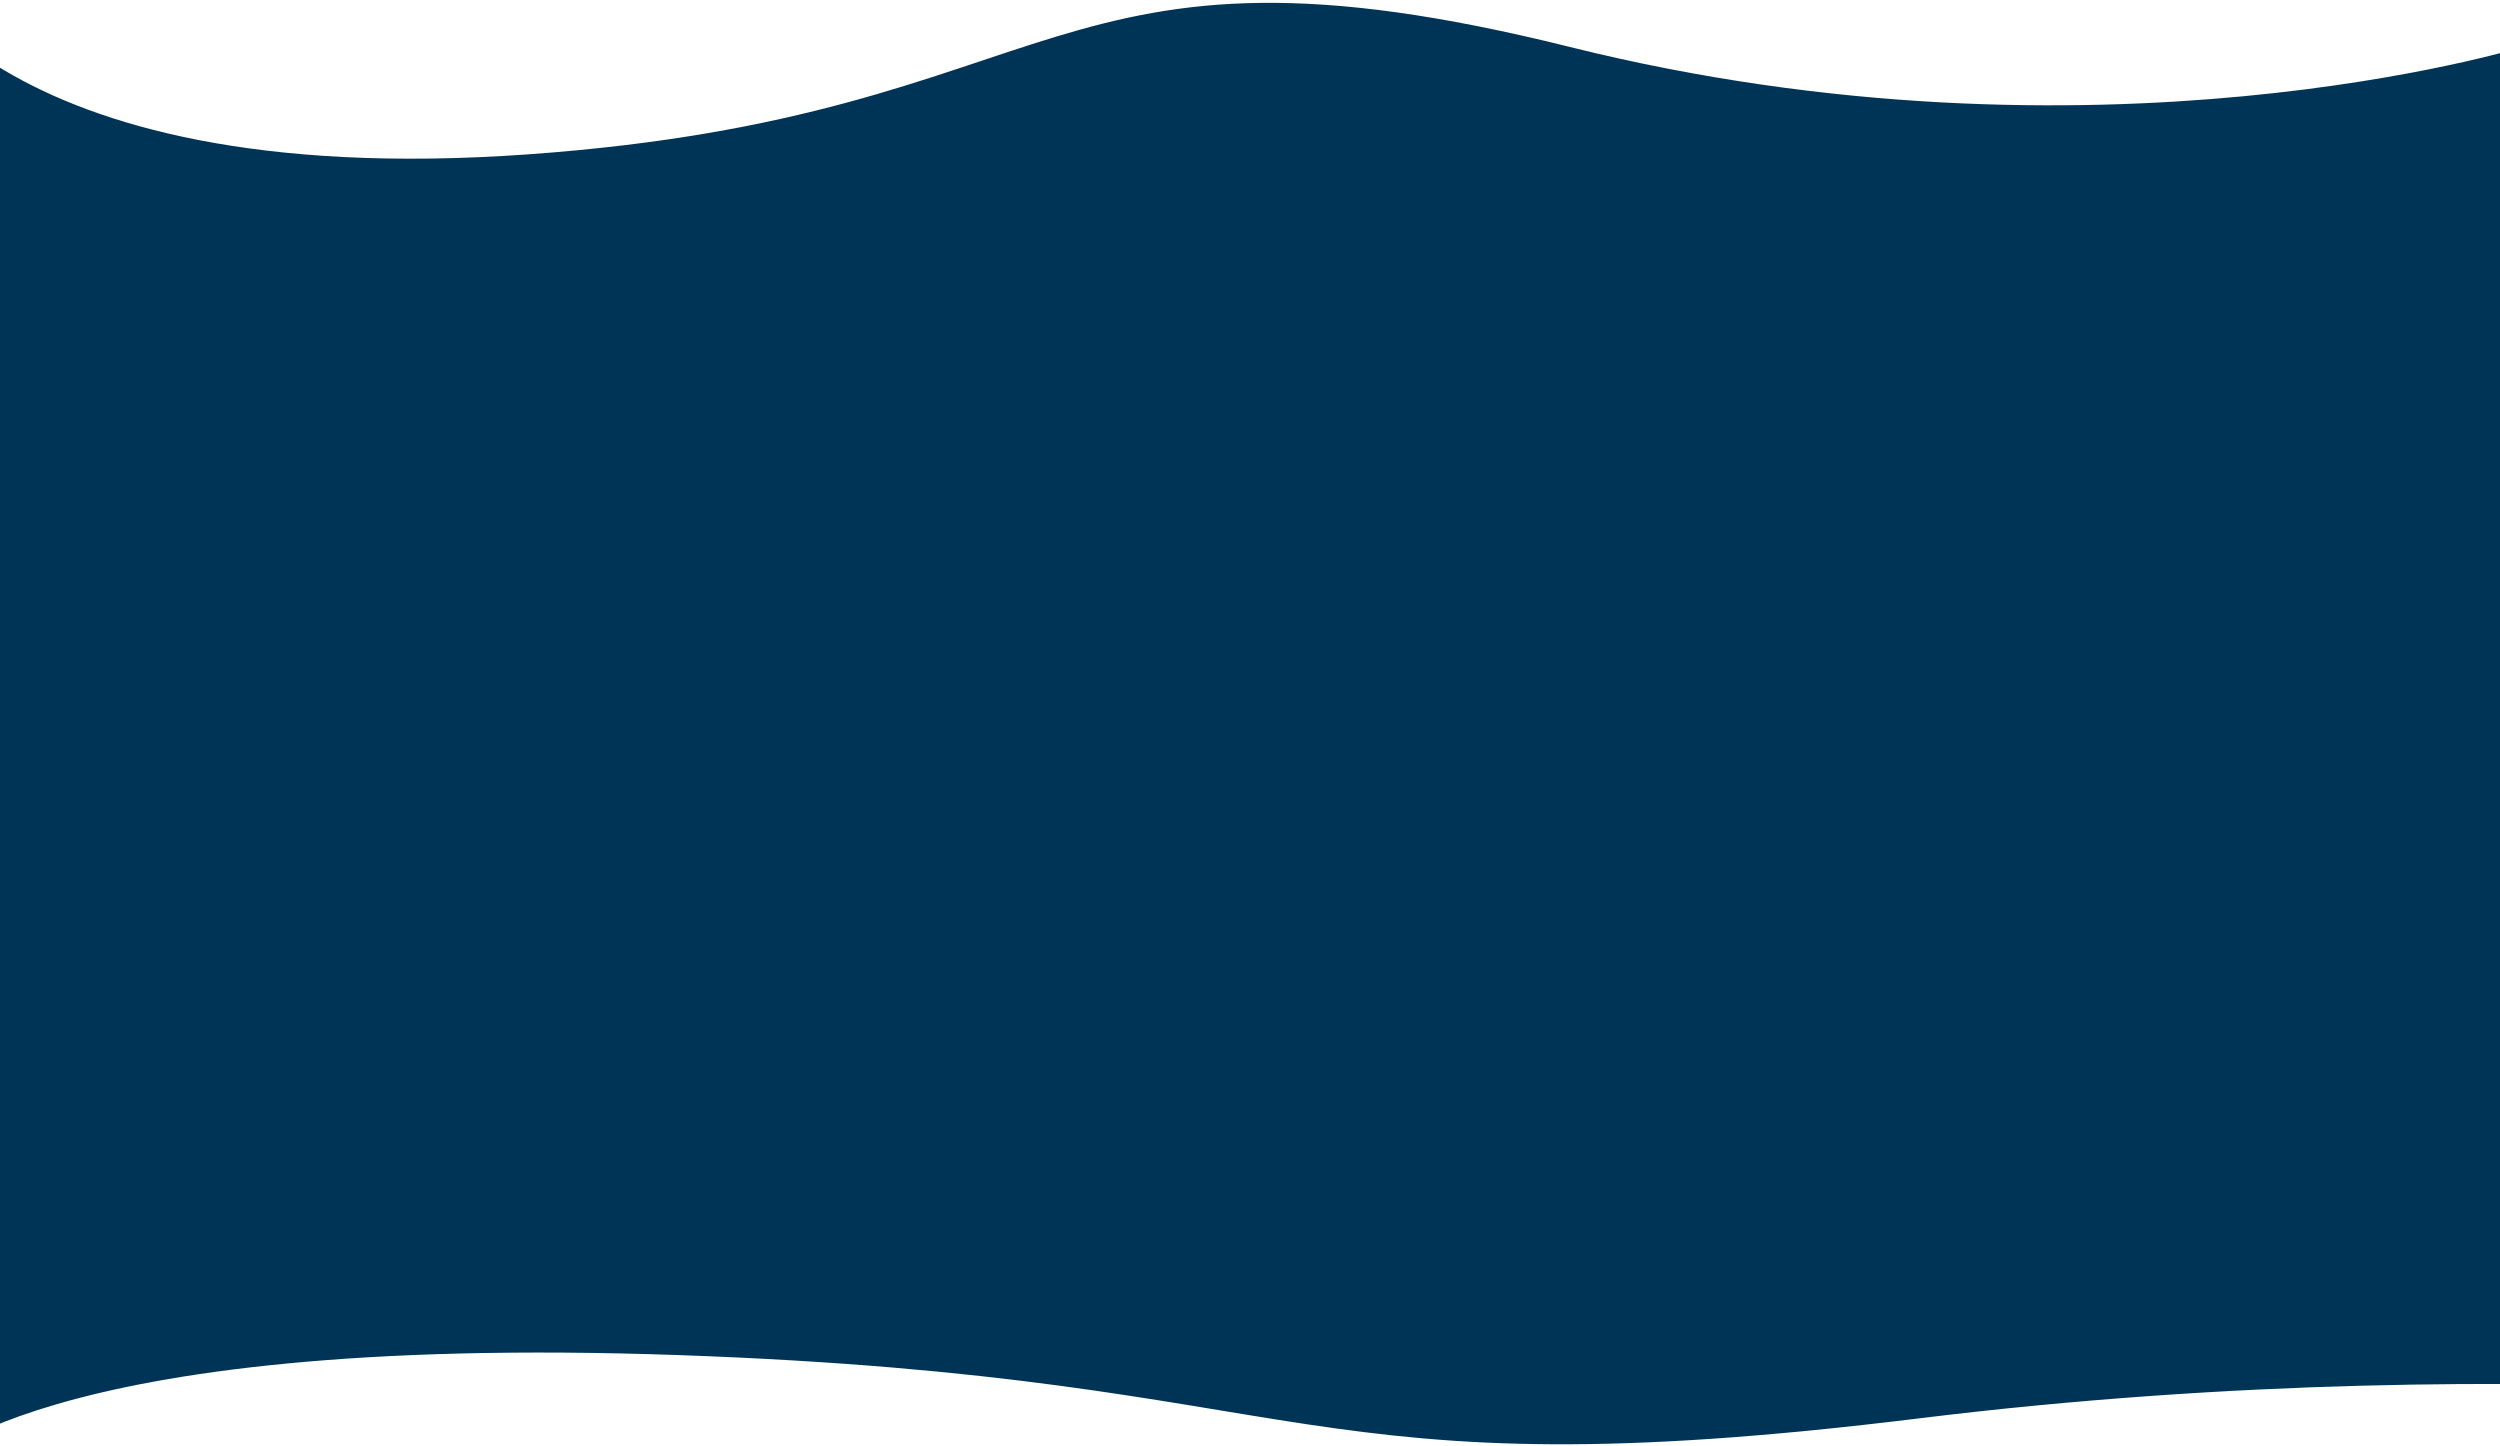 <svg width="1440" height="833" viewBox="0 0 1440 833" fill="none" xmlns="http://www.w3.org/2000/svg">
<g clip-path="url(#clip0_183_857)">
<path d="M304.156 88.91C617.621 66.552 600.645 -48.595 904.24 27.052C1207.83 102.698 1453 27.052 1453 27.052V134H-63V-24C-63 -24 -9.308 111.269 304.156 88.91Z" fill="#003456"/>
<path d="M391.148 780.54C764.37 793.7 744.158 861.477 1105.63 816.951C1467.1 772.424 1759 816.951 1759 816.951V754H-46V847C-46 847 17.927 767.38 391.148 780.54Z" fill="#003456"/>
<rect y="109" width="1448" height="653" fill="#003456"/>
</g>
<defs>
<clipPath id="clip0_183_857">
<rect width="1440" height="833" fill="white"/>
</clipPath>
</defs>
</svg>
